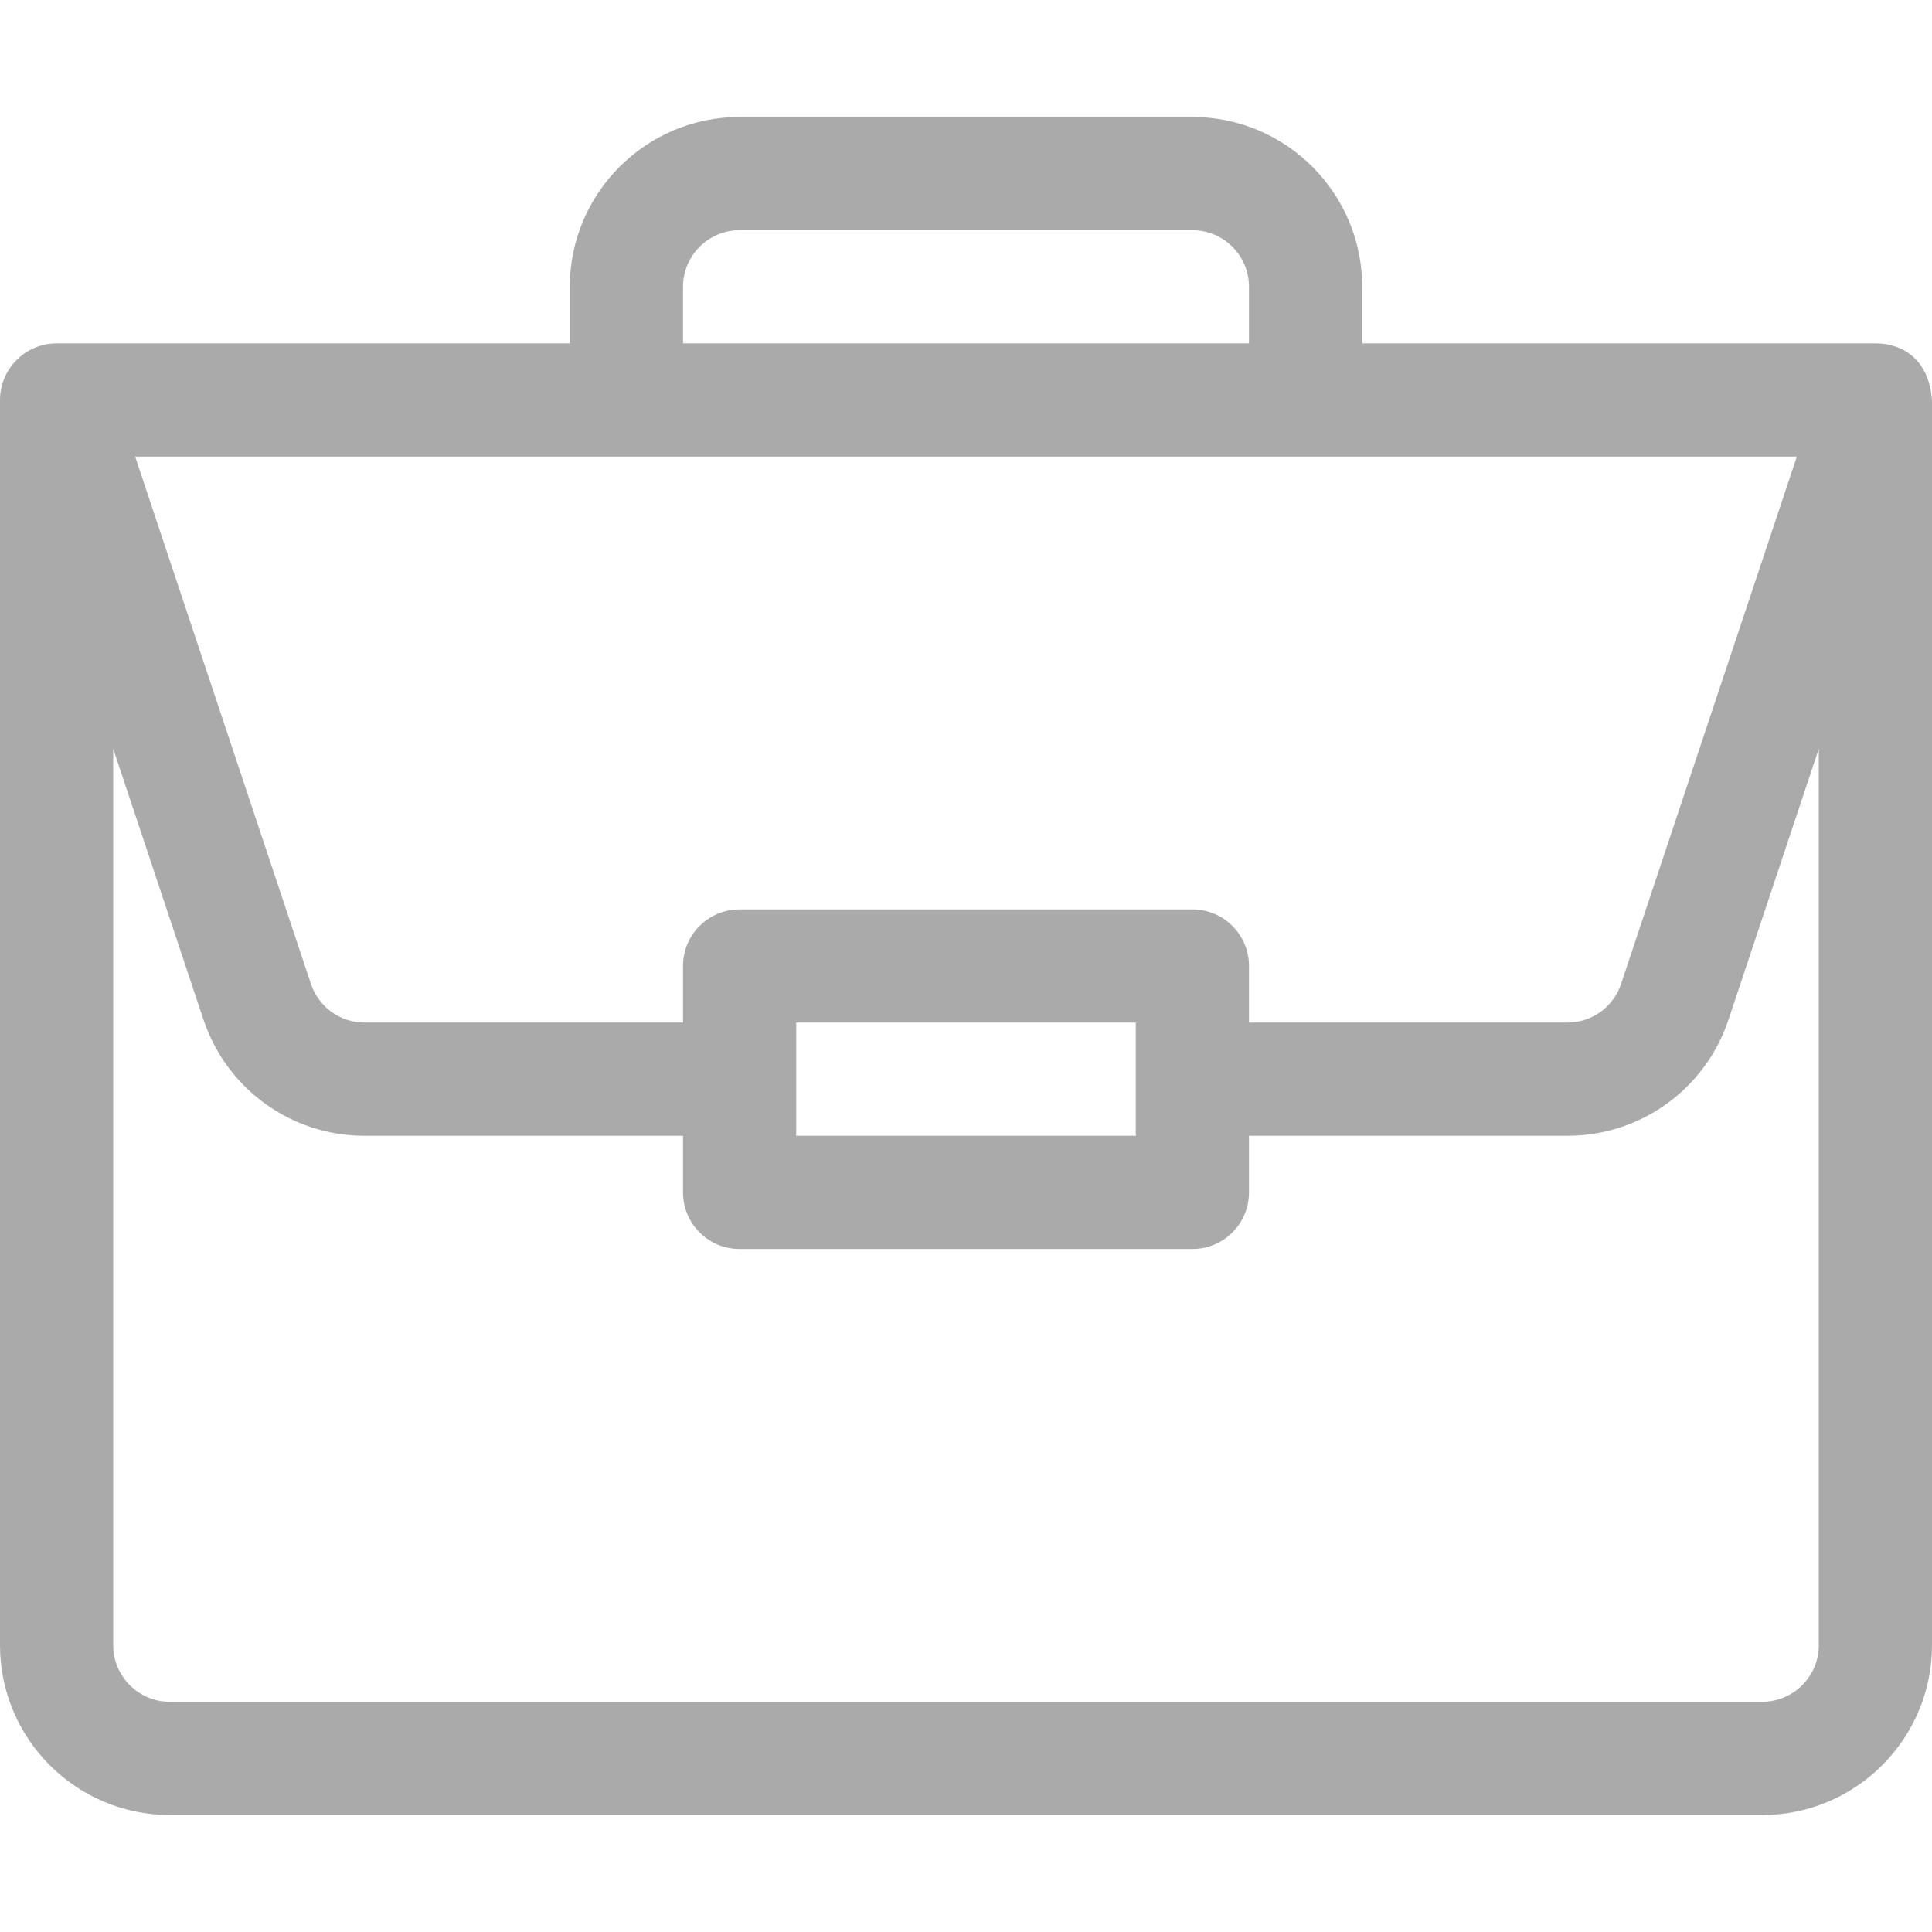 <svg width="42" height="42" viewBox="0 0 42 42" fill="none" xmlns="http://www.w3.org/2000/svg">
<path d="M40.777 7.465C40.775 7.465 40.772 7.465 40.77 7.465H29.613V6.234C29.613 4.199 27.957 2.543 25.922 2.543H16.078C14.043 2.543 12.387 4.199 12.387 6.234V7.465H1.23C0.545 7.465 0 8.026 0 8.695V35.766C0 37.801 1.656 39.457 3.691 39.457H38.309C40.344 39.457 42 37.801 42 35.766V8.721C42 8.72 42 8.718 42 8.716C41.953 7.908 41.456 7.47 40.777 7.465ZM14.848 6.234C14.848 5.556 15.4 5.004 16.078 5.004H25.922C26.6 5.004 27.152 5.556 27.152 6.234V7.465H14.848V6.234ZM39.062 9.926L35.241 21.389C35.074 21.892 34.604 22.23 34.074 22.23H27.152V21C27.152 20.32 26.602 19.77 25.922 19.77H16.078C15.399 19.77 14.848 20.32 14.848 21V22.23H7.926C7.396 22.23 6.927 21.892 6.759 21.389L2.938 9.926H39.062ZM24.691 22.23V24.691H17.309V22.23H24.691ZM39.539 35.766C39.539 36.444 38.987 36.996 38.309 36.996H3.691C3.013 36.996 2.461 36.444 2.461 35.766V16.278L4.424 22.167C4.927 23.677 6.335 24.691 7.926 24.691H14.848V25.922C14.848 26.602 15.399 27.152 16.078 27.152H25.922C26.602 27.152 27.152 26.602 27.152 25.922V24.691H34.074C35.665 24.691 37.073 23.677 37.576 22.167L39.539 16.278V35.766Z" fill="#AAAAAA"/>
</svg>
